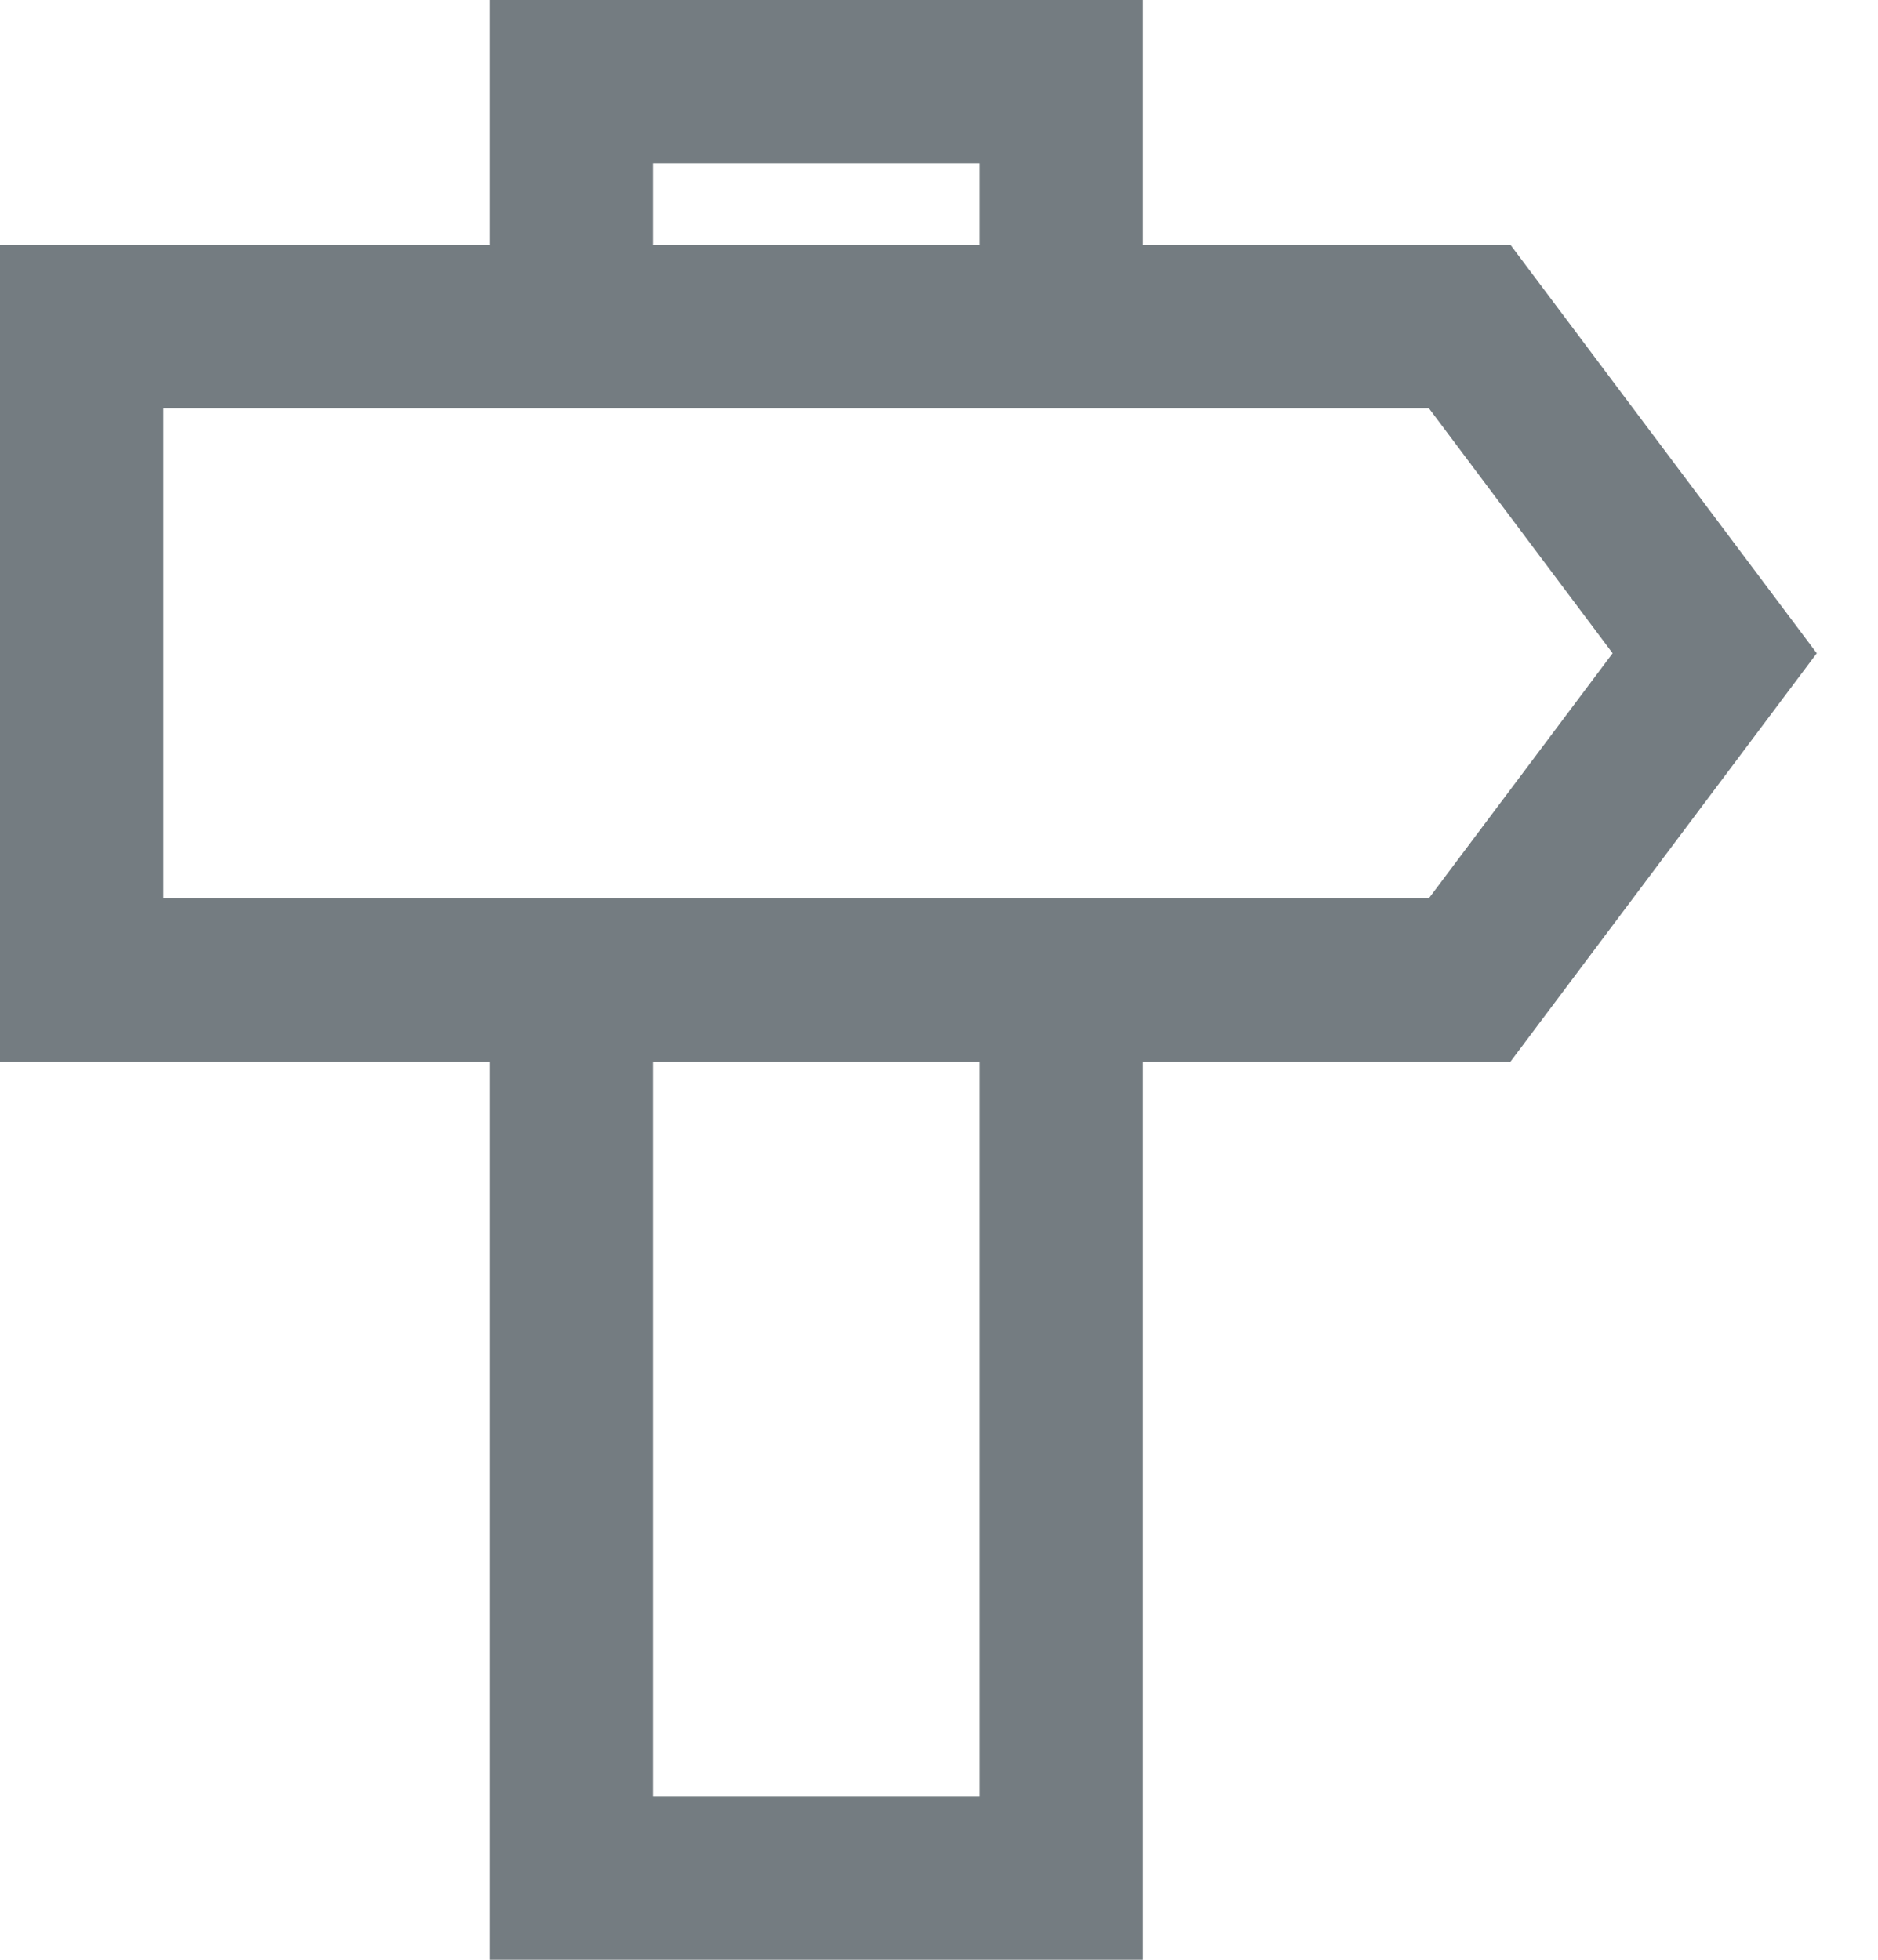 <svg xmlns="http://www.w3.org/2000/svg" width="23" height="24" viewBox="0 0 23 24"><path d="M7 12v11h6V12m0-8V1H7v3m-6 8h17l3-4-3-4H1z" fill="none" stroke="#747C81" stroke-linecap="square" stroke-width="2"/></svg>
